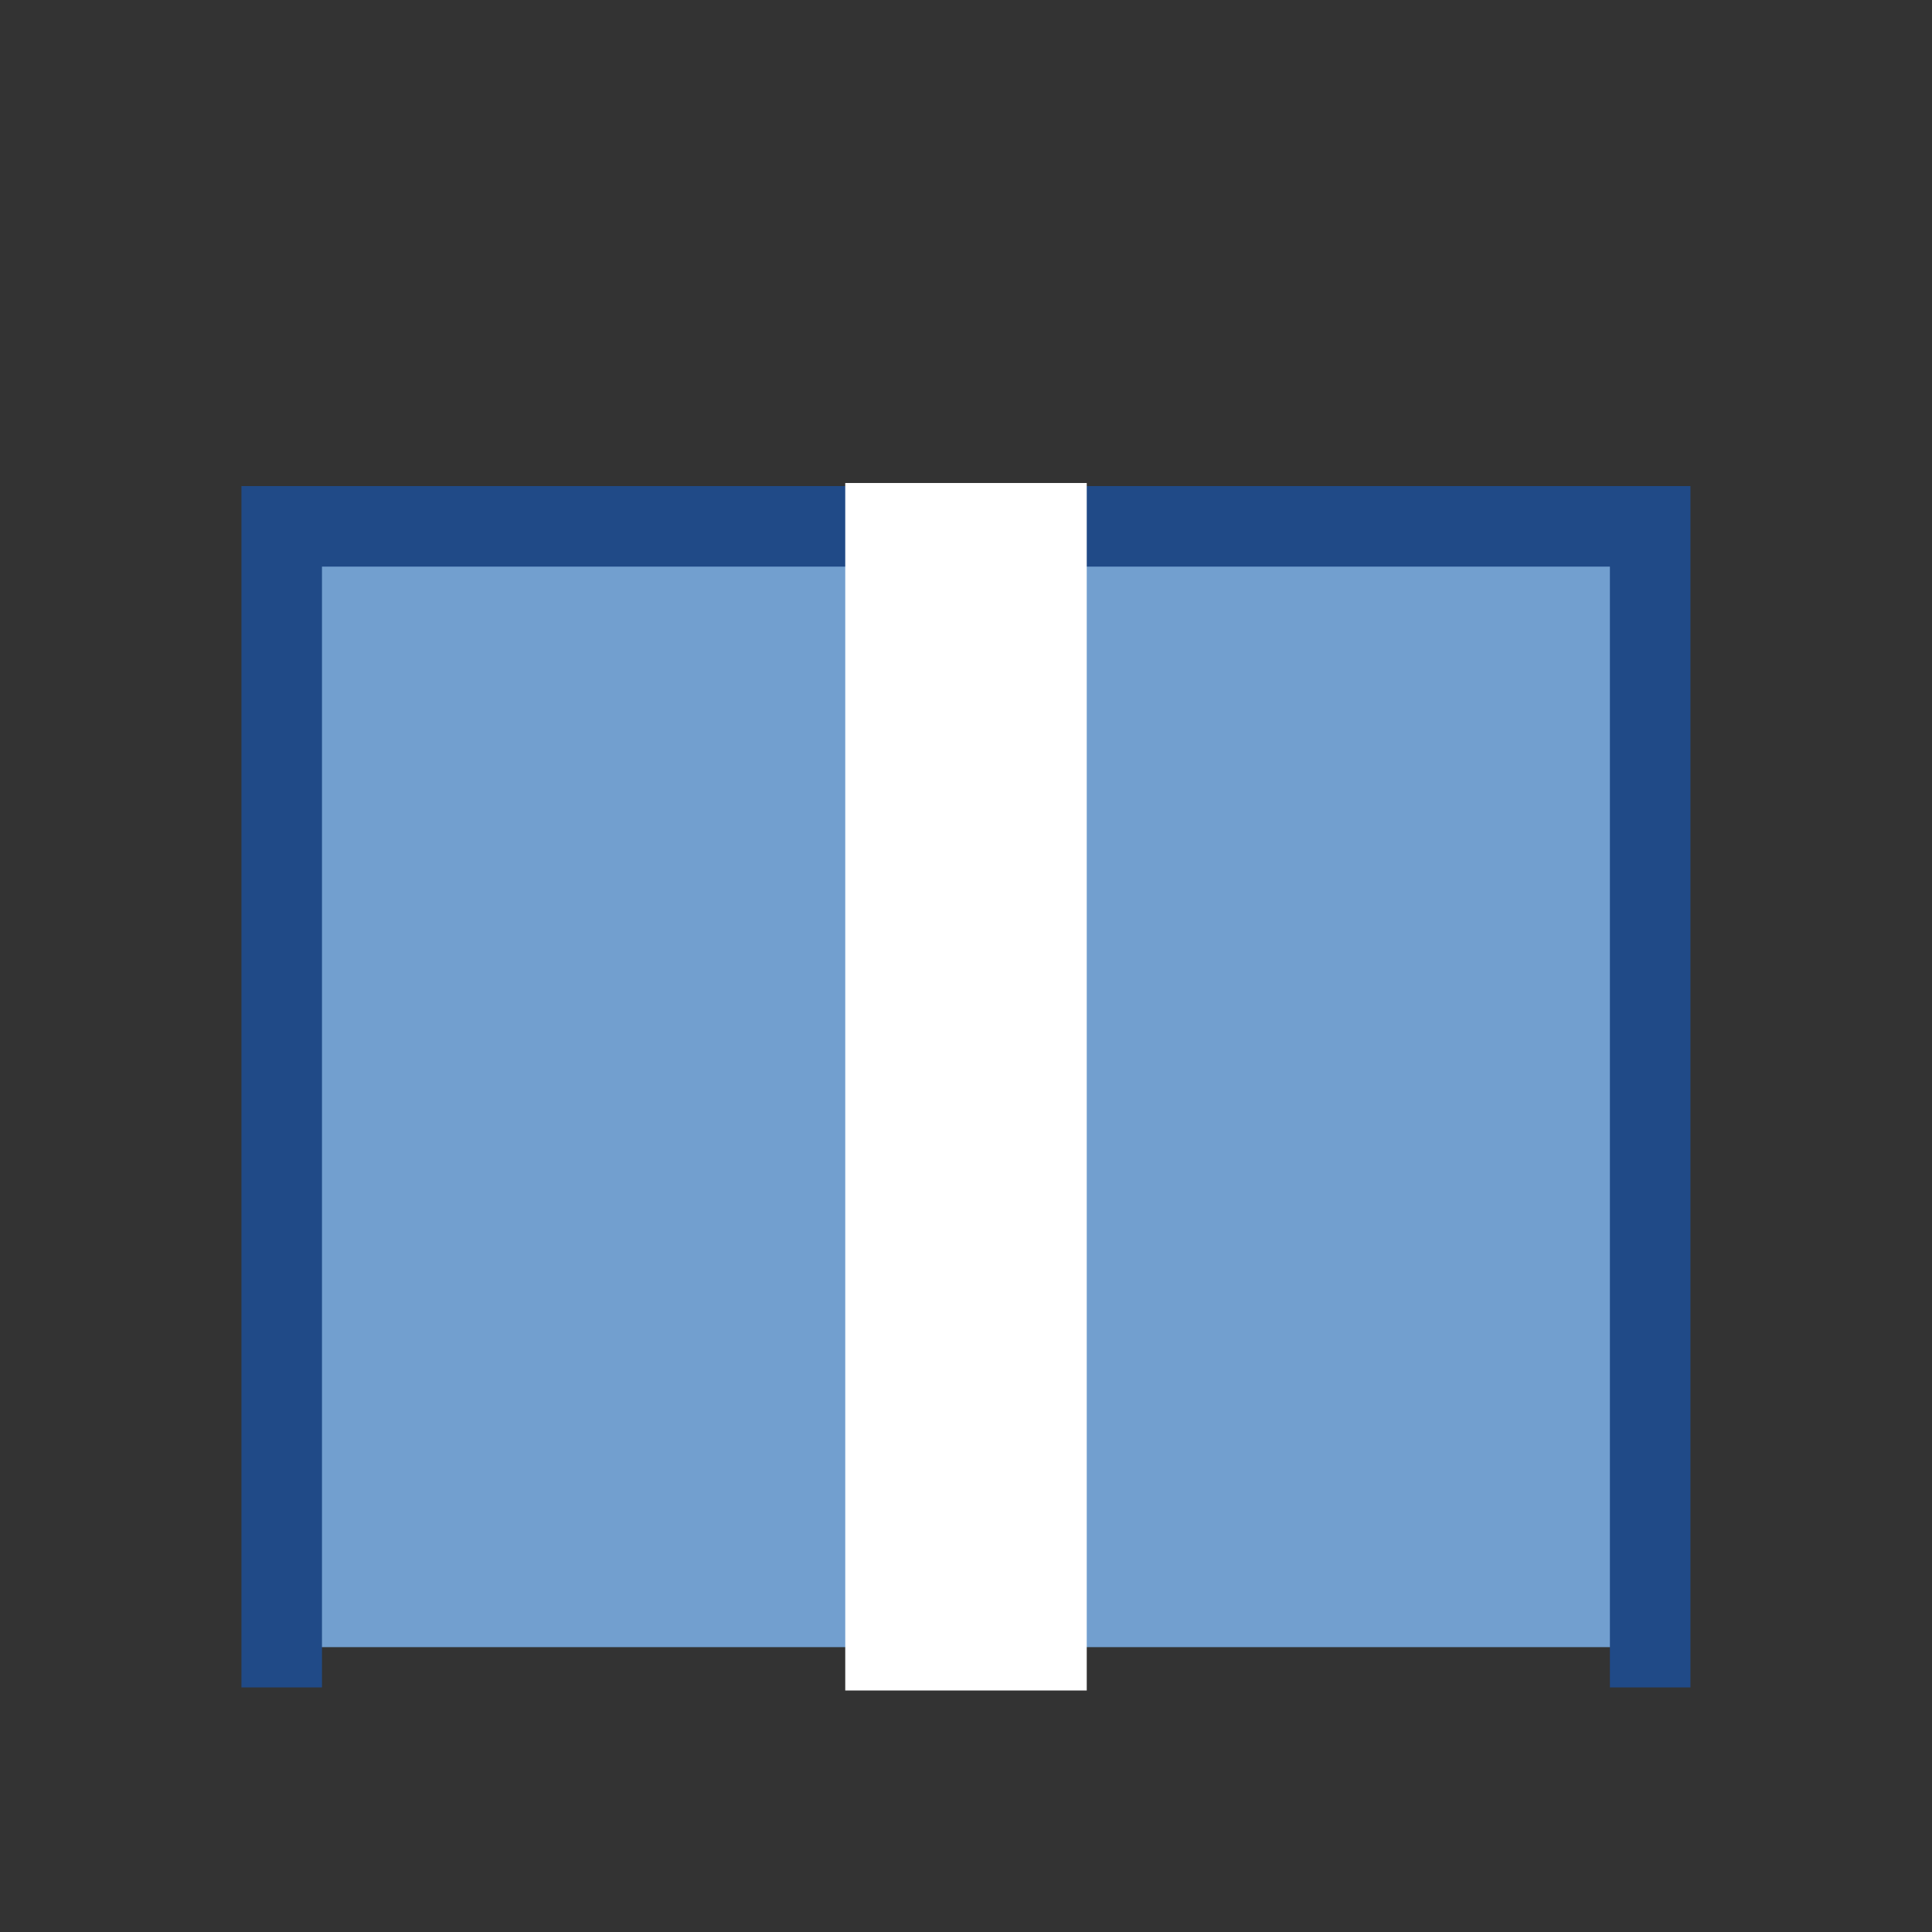 <?xml version="1.0" encoding="UTF-8" standalone="no"?>
<!-- Created with Inkscape (http://www.inkscape.org/) -->

<svg
   xmlns:dc="http://purl.org/dc/elements/1.1/"
   xmlns:cc="http://creativecommons.org/ns#"
   xmlns:rdf="http://www.w3.org/1999/02/22-rdf-syntax-ns#"
   xmlns:svg="http://www.w3.org/2000/svg"
   xmlns="http://www.w3.org/2000/svg"
   xmlns:sodipodi="http://sodipodi.sourceforge.net/DTD/sodipodi-0.dtd"
   xmlns:inkscape="http://www.inkscape.org/namespaces/inkscape"
   id="svg11300"
   width="16"
   height="16"
   version="1.0"
   viewBox="0 0 16 16"
   sodipodi:docname="gimp-cap-butt.svg"
   inkscape:version="0.92.4 (unknown)">
  <rect x="0" y="0" width="16" height="16" fill="#333333" stroke="none"/>
  <defs
     id="defs13" />
  <sodipodi:namedview
     pagecolor="#ffffff"
     bordercolor="#666666"
     borderopacity="1"
     objecttolerance="10"
     gridtolerance="10"
     guidetolerance="10"
     inkscape:pageopacity="0"
     inkscape:pageshadow="2"
     inkscape:window-width="1375"
     inkscape:window-height="786"
     id="namedview11"
     showgrid="false"
     inkscape:zoom="26.767168"
     inkscape:cx="9.7918895"
     inkscape:cy="7.9023129"
     inkscape:window-x="65"
     inkscape:window-y="24"
     inkscape:window-maximized="1"
     inkscape:current-layer="svg11300" />
  <g
     id="layer1">
    <g
       id="g99">
      <rect
         id="rect18281"
         x="-3.3500001e-07"
         y="5.2749999e-07"
         width="16"
         height="16"
         style="fill:none" />
      <g
         id="g92"
         transform="translate(0,-2)">
        <path
           id="path18283"
           d="M 2.333,15.641 V 6.359 h 11.333 v 9.282"
           style="fill:#729fcf;fill-rule:evenodd;stroke:#204a87;stroke-width:0.667px;stroke-linecap:square"
           inkscape:connector-curvature="0" />
        <path
           id="path40404"
           d="M 3.04,15.432 V 7.082 h 9.966 v 8.35"
           style="opacity:0.5;fill-opacity:0;stroke:none;stroke-width:0.593px;stroke-linecap:square"
           inkscape:connector-curvature="0" />
        <rect
           id="rect4035"
           x="7"
           y="6"
           width="2"
           height="10"
           style="fill:#ffffff" />
      </g>
    </g>
  </g>
</svg>
